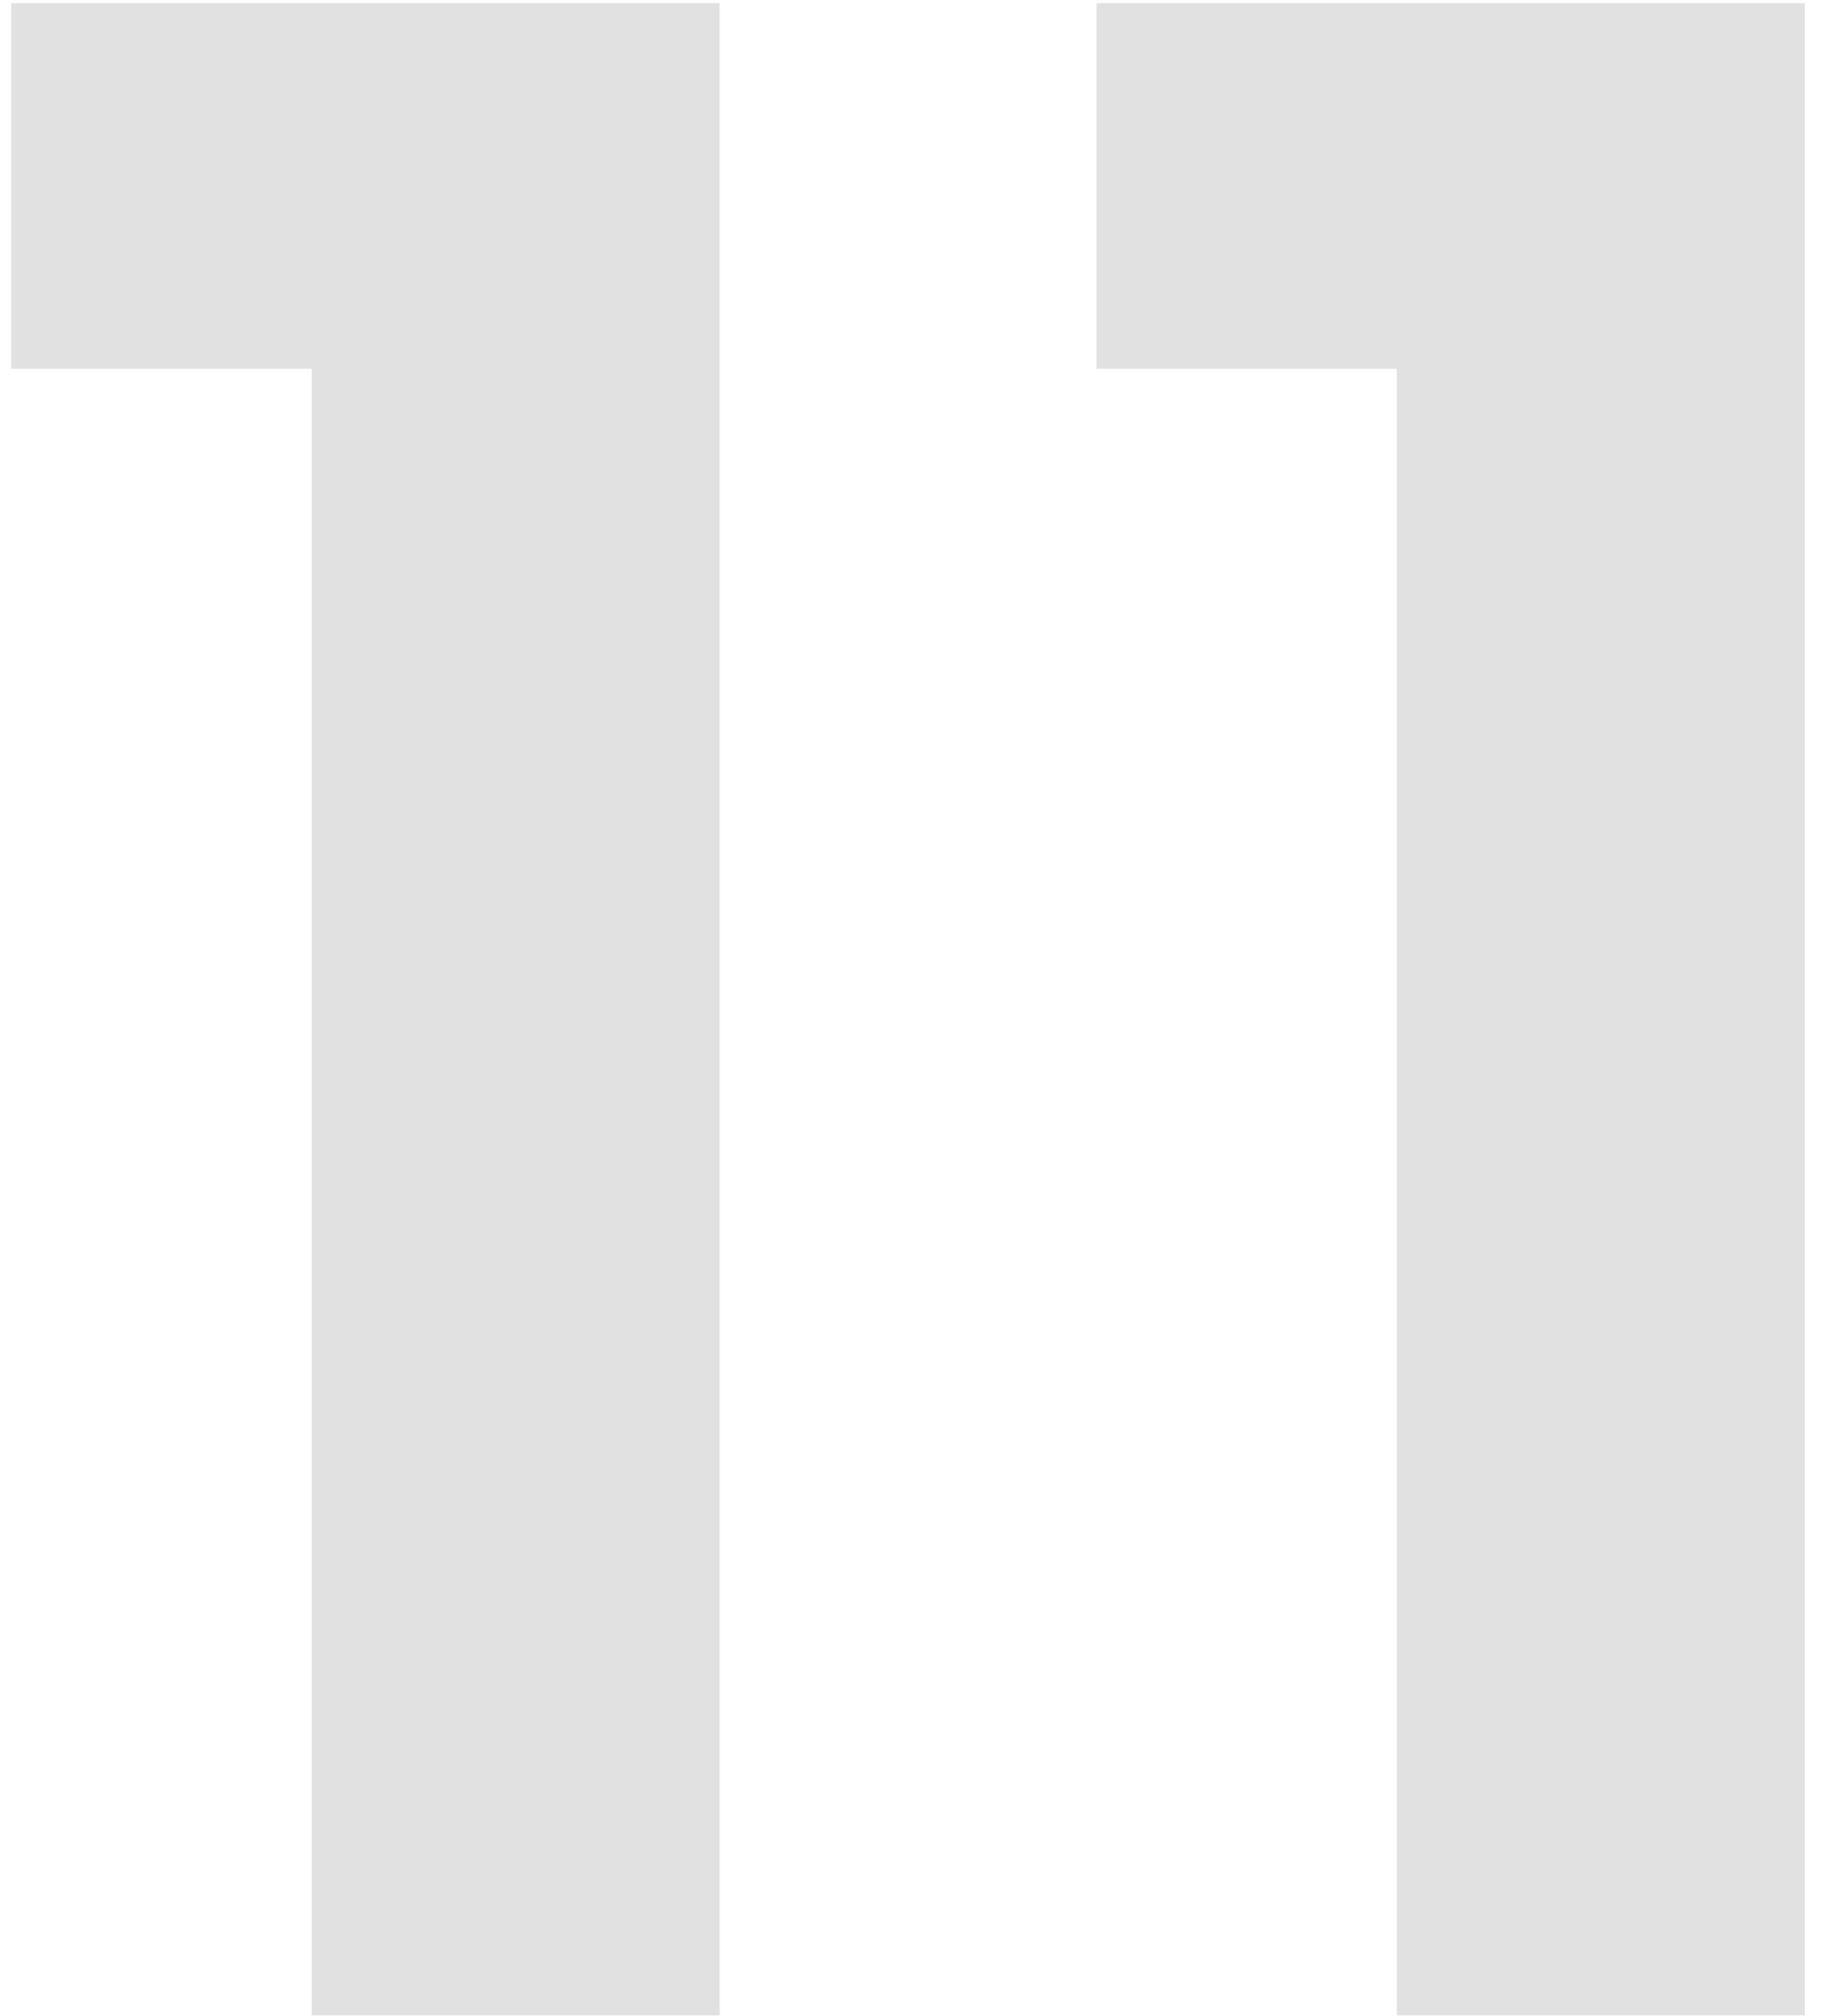 <?xml version="1.0" encoding="UTF-8"?>
<svg width="58px" height="64px" viewBox="0 0 58 64" version="1.1" xmlns="http://www.w3.org/2000/svg" xmlns:xlink="http://www.w3.org/1999/xlink">
    <!-- Generator: Sketch 52.5 (67469) - http://www.bohemiancoding.com/sketch -->
    <title>11</title>
    <desc>Created with Sketch.</desc>
    <g id="desktop" stroke="none" stroke-width="1" fill="none" fill-rule="evenodd" opacity="0.119">
        <g id="aws" transform="translate(-244, -4829)" fill="#000000">
            <g id="Group-13" transform="translate(-91, 958)">
                <g id="Group-22" transform="translate(331, 3871)">
                    <g id="Group-12">
                        <path d="M13.9,64 L13.9,11.71 L4.36,11.71 L4.36,0.1 L26.86,0.1 L26.86,64 L13.9,64 Z M48.37,64 L48.37,11.71 L38.83,11.71 L38.83,0.1 L61.33,0.1 L61.33,64 L48.37,64 Z" id="11"></path>
                    </g>
                </g>
            </g>
        </g>
    </g>
</svg>